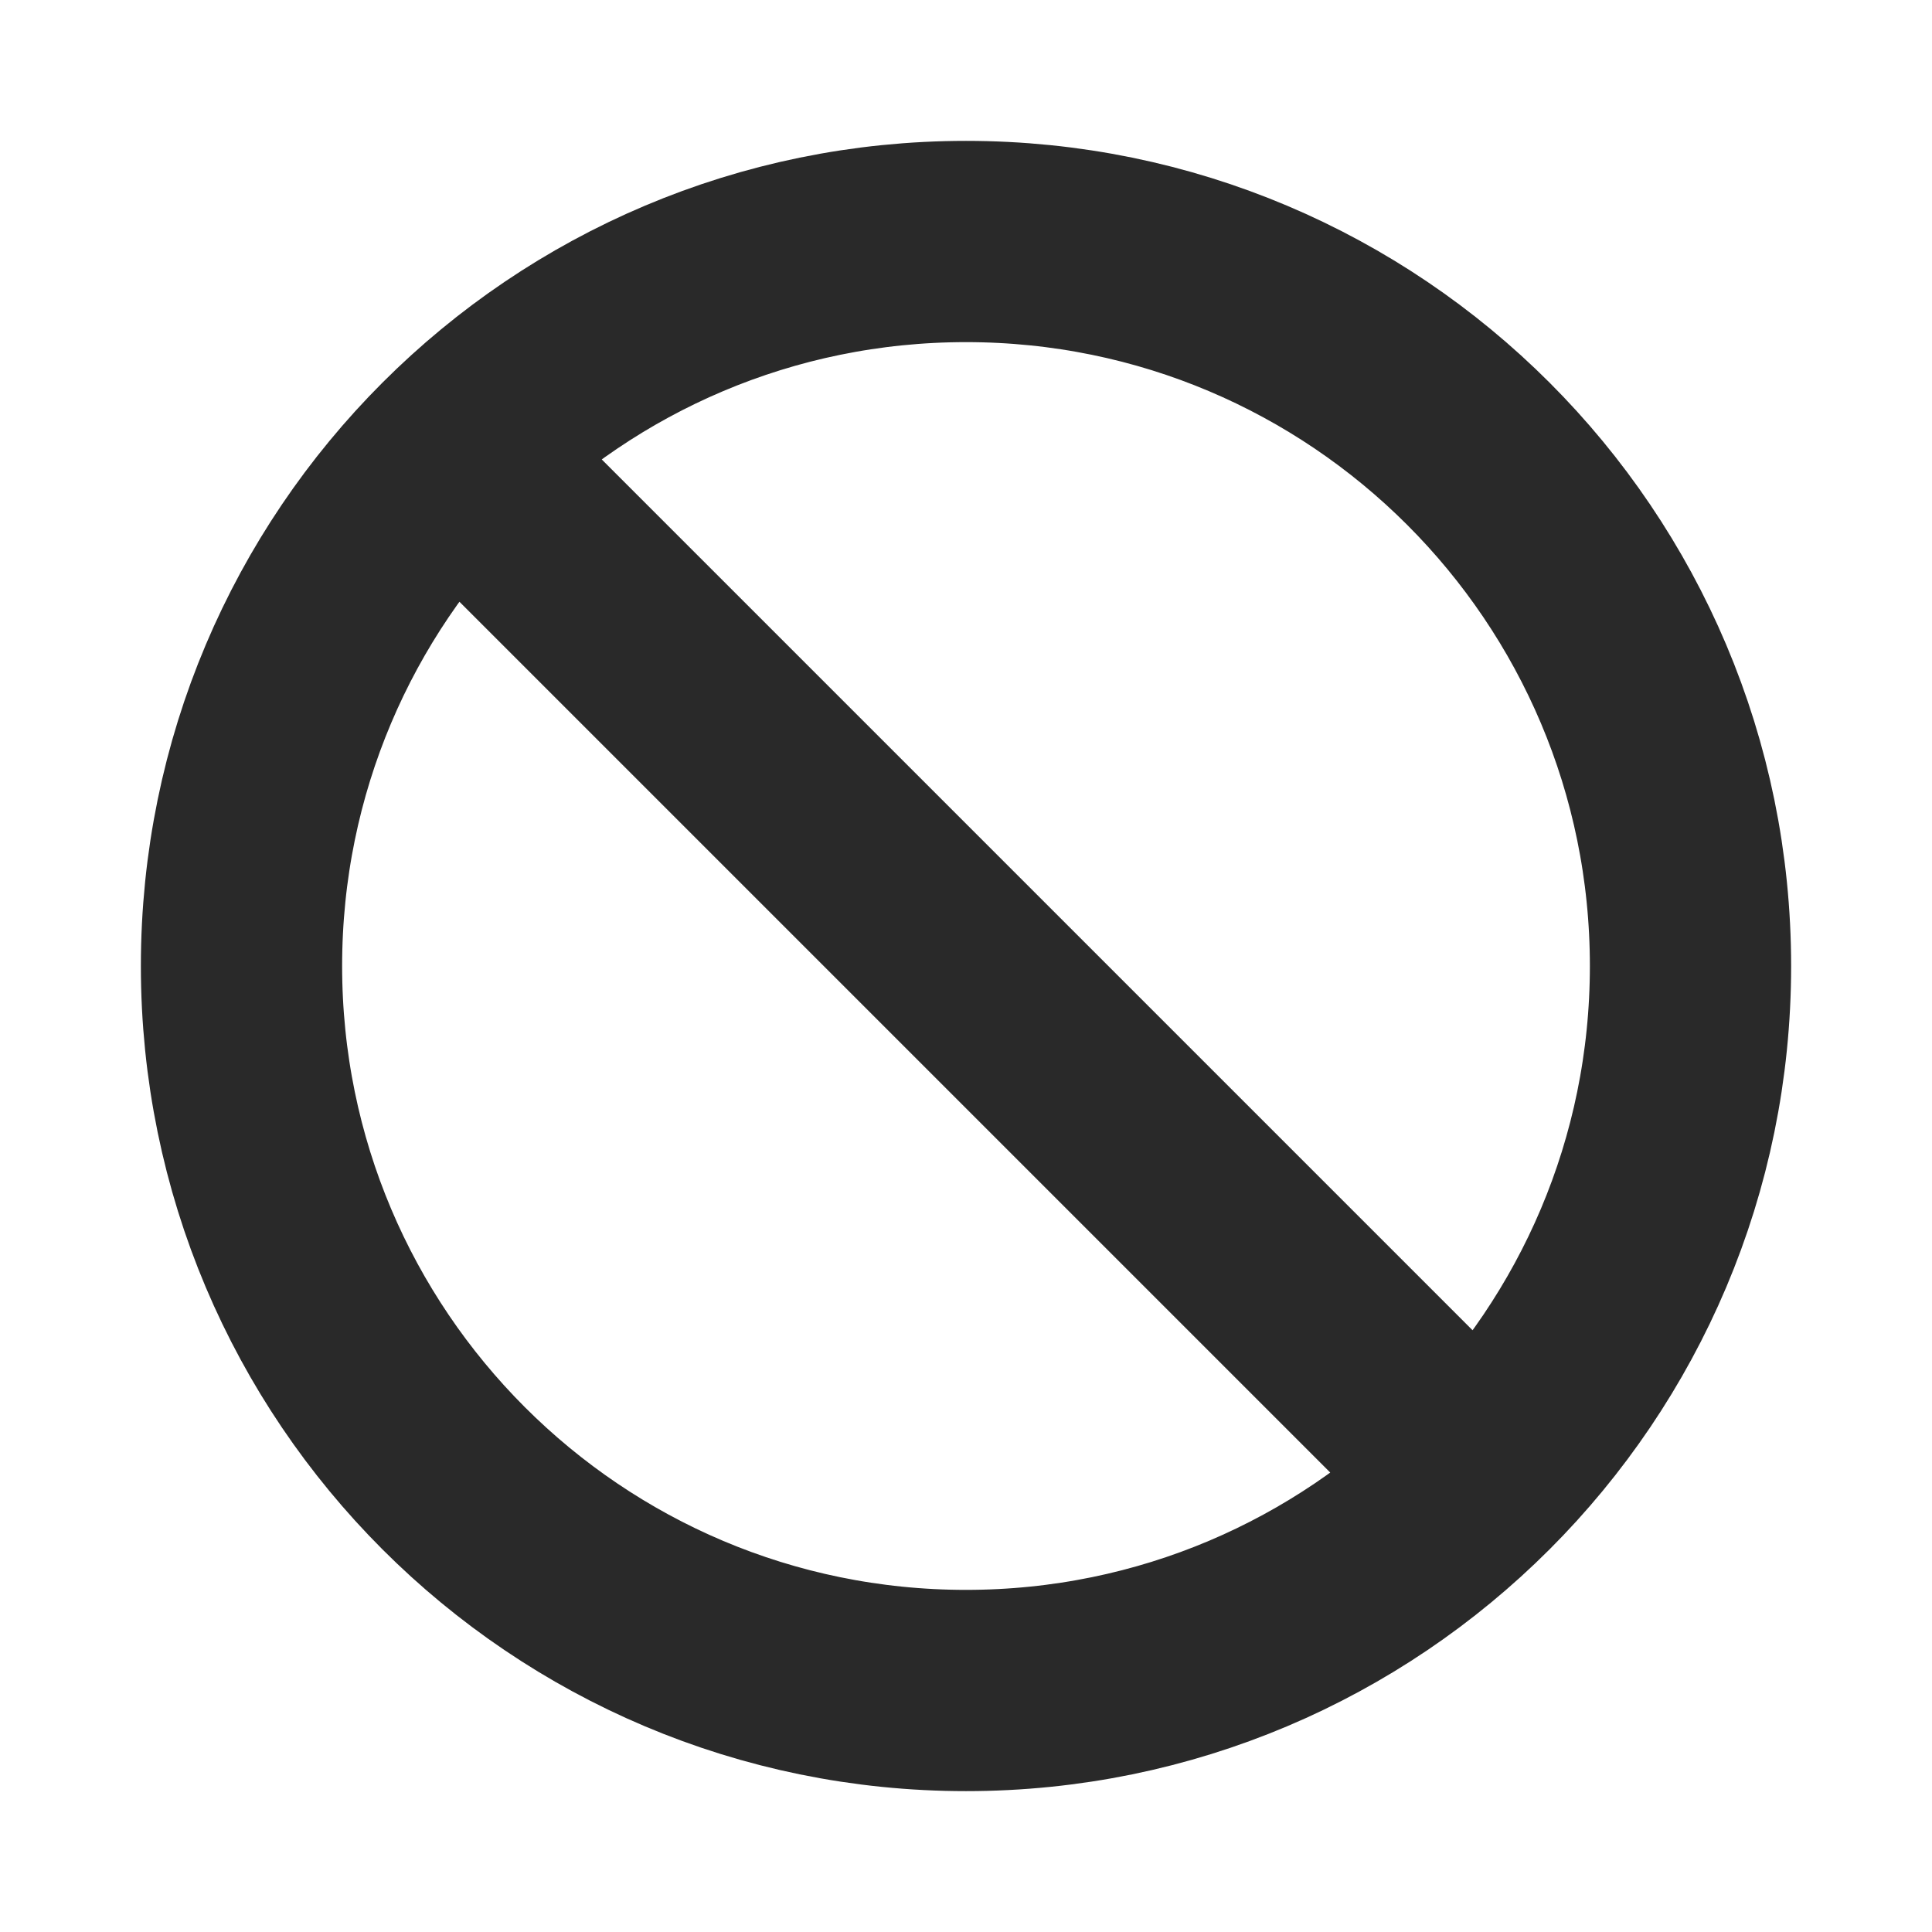 <svg fill="none" height="800" viewBox="0 0 24 24" width="800" xmlns="http://www.w3.org/2000/svg" xmlns:xlink="http://www.w3.org/1999/xlink"><clipPath id="a"><path d="m0 0h24v24h-24z"/></clipPath><g clip-path="url(#a)"><path d="m5.636 5.636c-1.629 1.629-2.636 3.879-2.636 6.364 0 4.971 4.029 9 9 9 2.485 0 4.735-1.007 6.364-2.636m-12.728-12.728c1.629-1.629 3.879-2.636 6.364-2.636 4.971 0 9 4.029 9 9 0 2.485-1.007 4.735-2.636 6.364m-12.728-12.728 12.728 12.728" stroke="#292929" stroke-linecap="round" stroke-linejoin="round" stroke-width="2.5"/></g></svg>